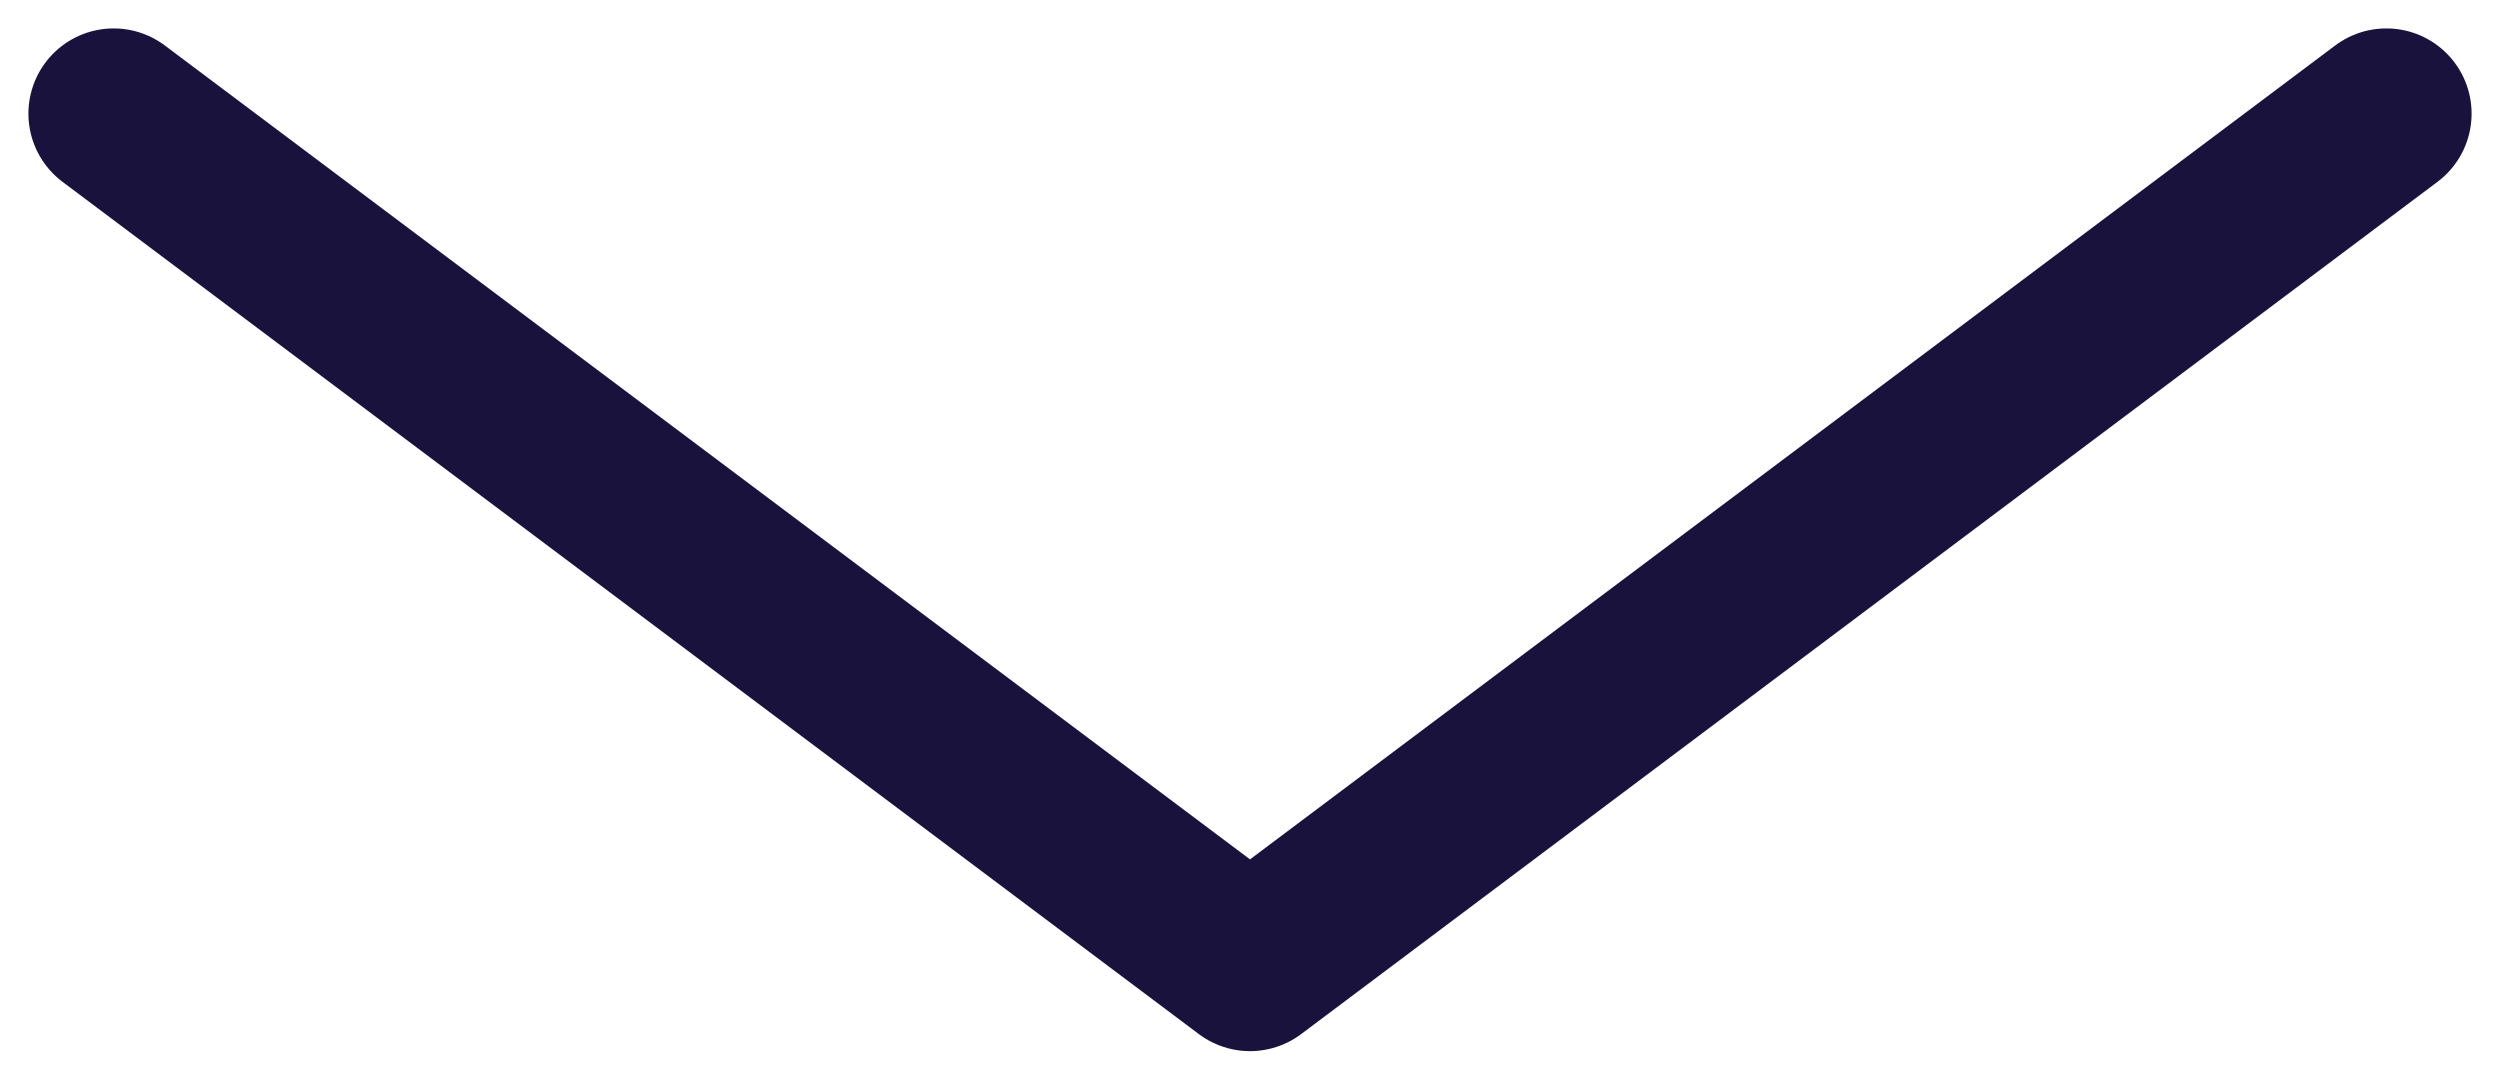 <svg width="44" height="19" viewBox="0 0 44 19" fill="none" xmlns="http://www.w3.org/2000/svg">
<path d="M2 2L22 17L42 2" stroke="#19123C" stroke-width="3" stroke-linecap="round" stroke-linejoin="round"/>
</svg>
